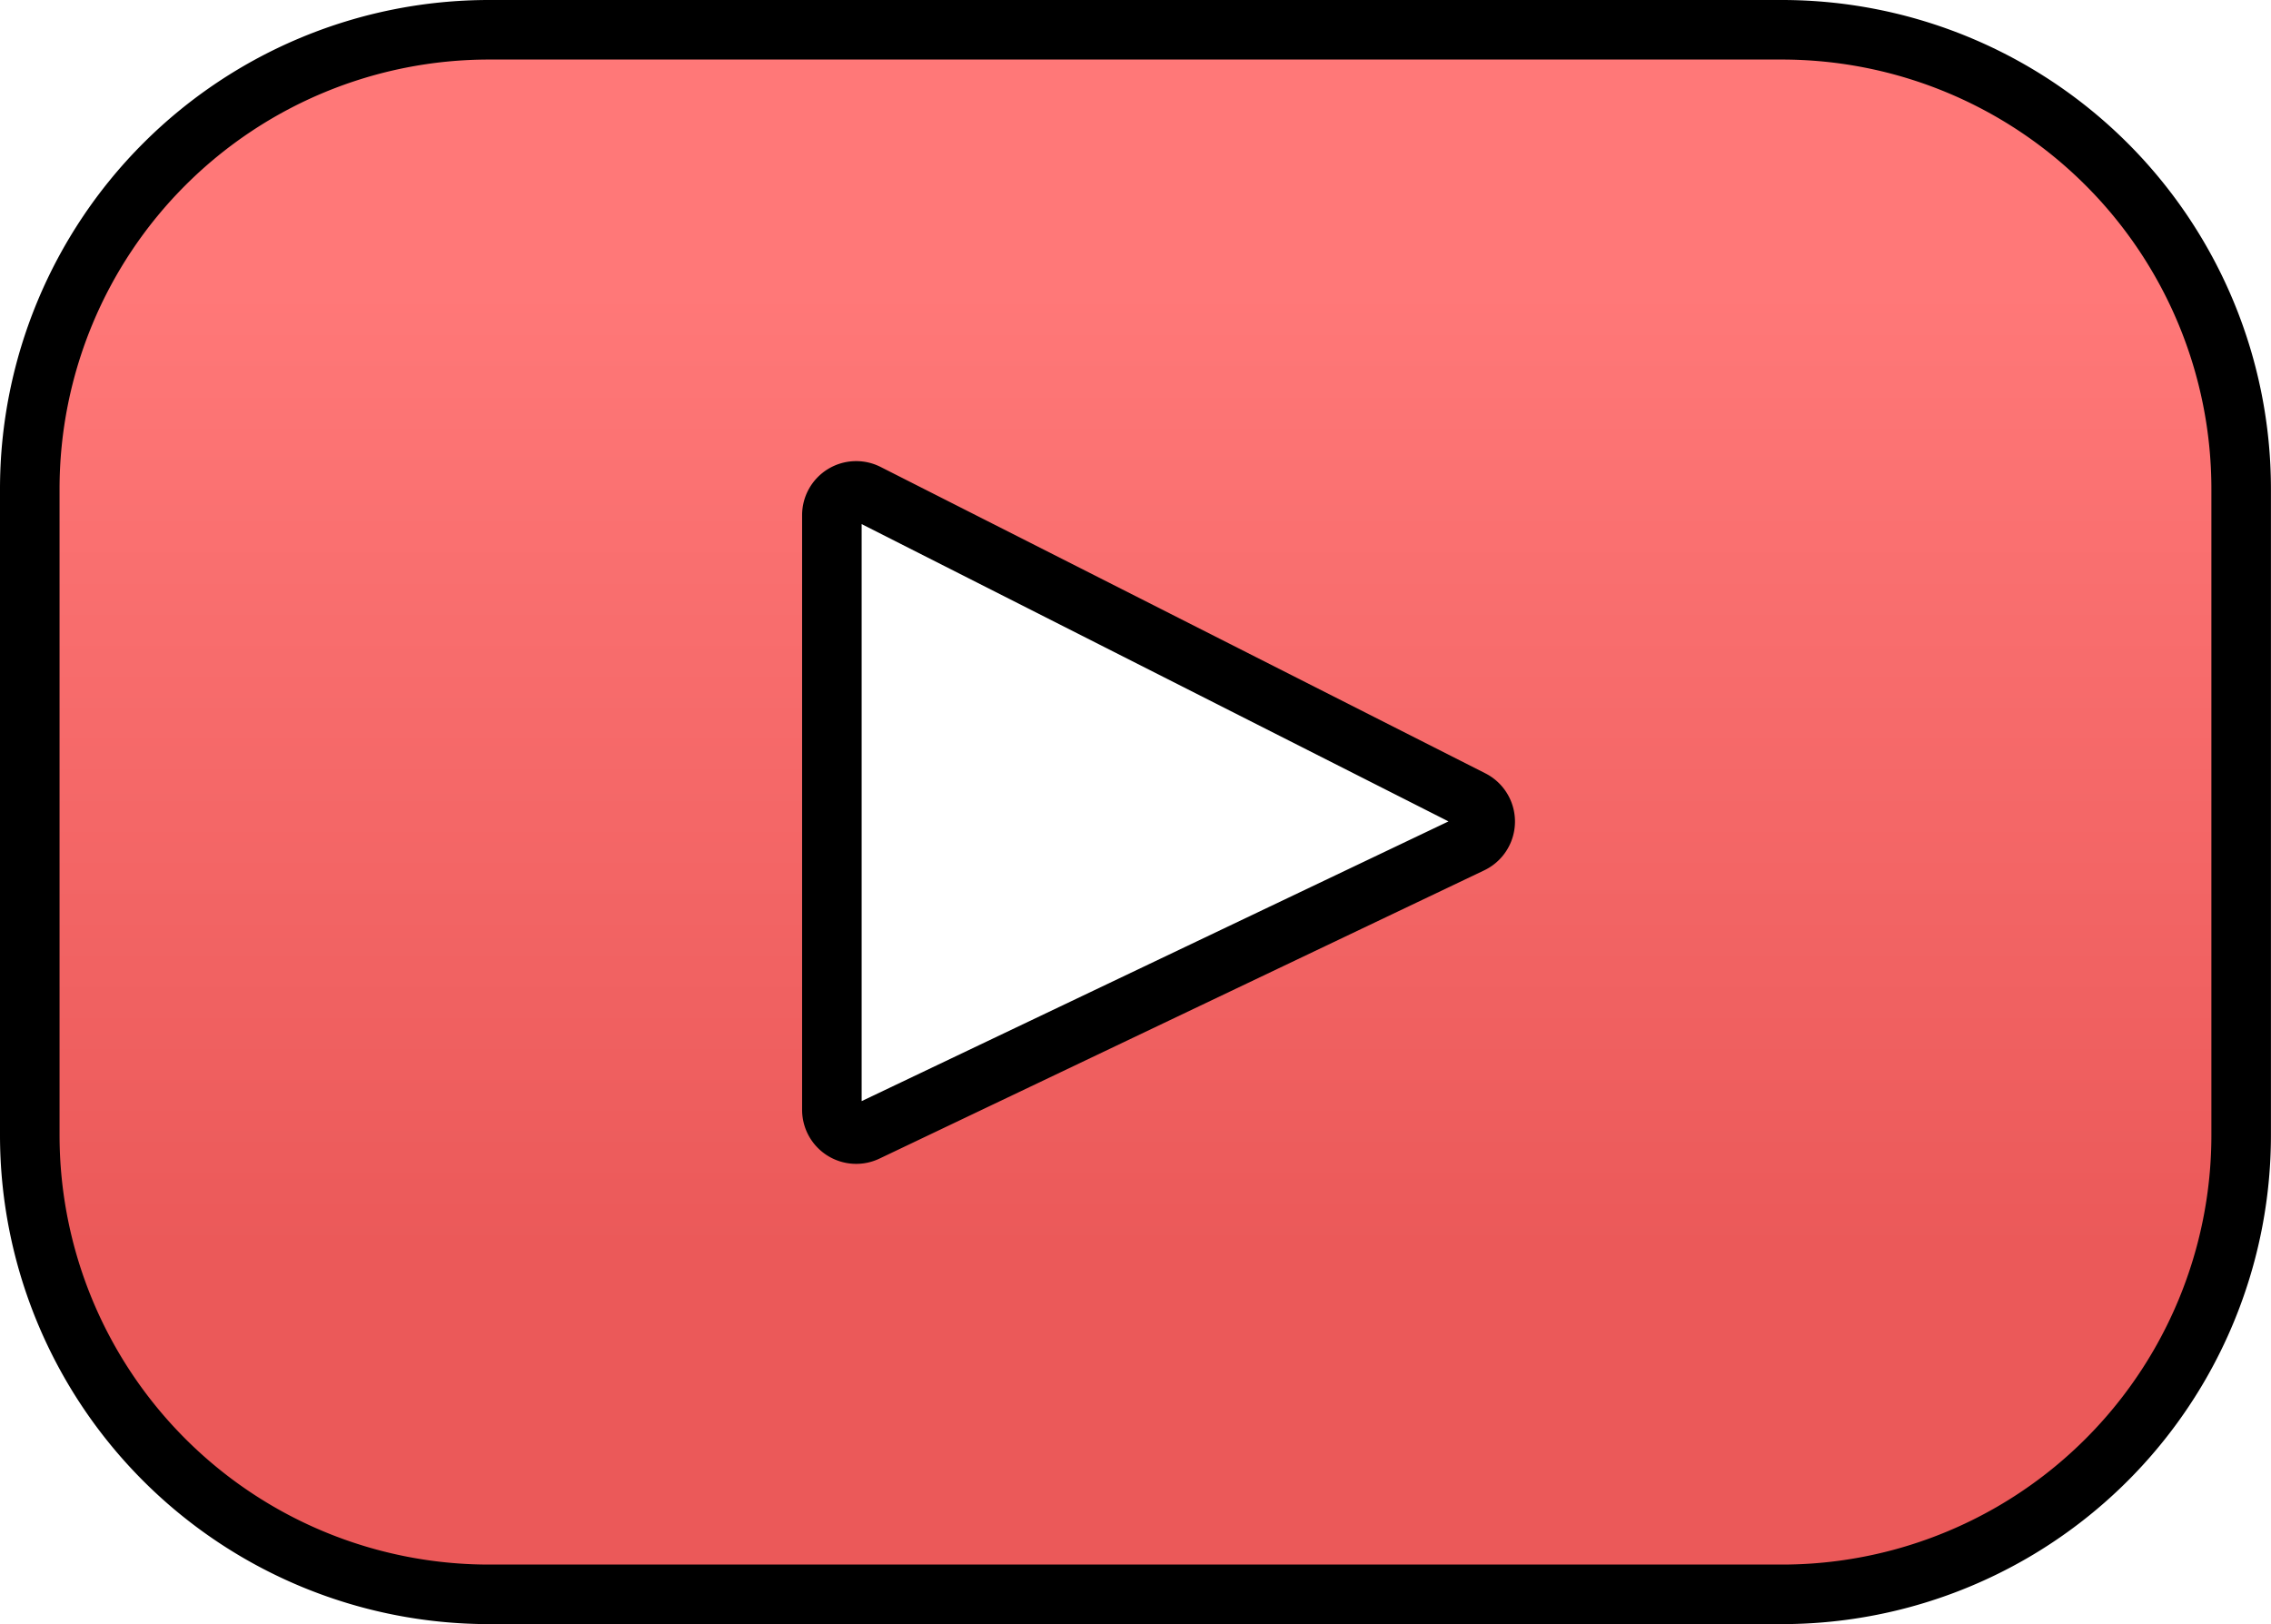 <svg xmlns="http://www.w3.org/2000/svg" xmlns:xlink="http://www.w3.org/1999/xlink" width="38.135" height="27.276" viewBox="0 0 38.135 27.276">
  <defs>
    <linearGradient id="linear-gradient" x1="0.5" x2="0.5" y2="1" gradientUnits="objectBoundingBox">
      <stop offset="0.166" stop-color="#ff7878"/>
      <stop offset="0.78" stop-color="#eb5959"/>
    </linearGradient>
  </defs>
  <g id="Group_4354" data-name="Group 4354" transform="translate(-1318.5 -4131.772)">
    <g id="Group_4353" data-name="Group 4353" transform="translate(1319 4132.272)">
      <g id="Group_4350" data-name="Group 4350">
        <path id="youtube" d="M29.422,67.393H7.712A7.712,7.712,0,0,0,0,75.1V85.957a7.712,7.712,0,0,0,7.712,7.712h21.71a7.712,7.712,0,0,0,7.712-7.712V75.1A7.712,7.712,0,0,0,29.422,67.393ZM24.207,81.059,14.052,85.9a.408.408,0,0,1-.583-.368V75.545a.408.408,0,0,1,.592-.364l10.154,5.145A.408.408,0,0,1,24.207,81.059Z" transform="translate(0 -67.393)" stroke="#000" stroke-width="1" fill="url(#linear-gradient)"/>
      </g>
    </g>
  </g>
</svg>
